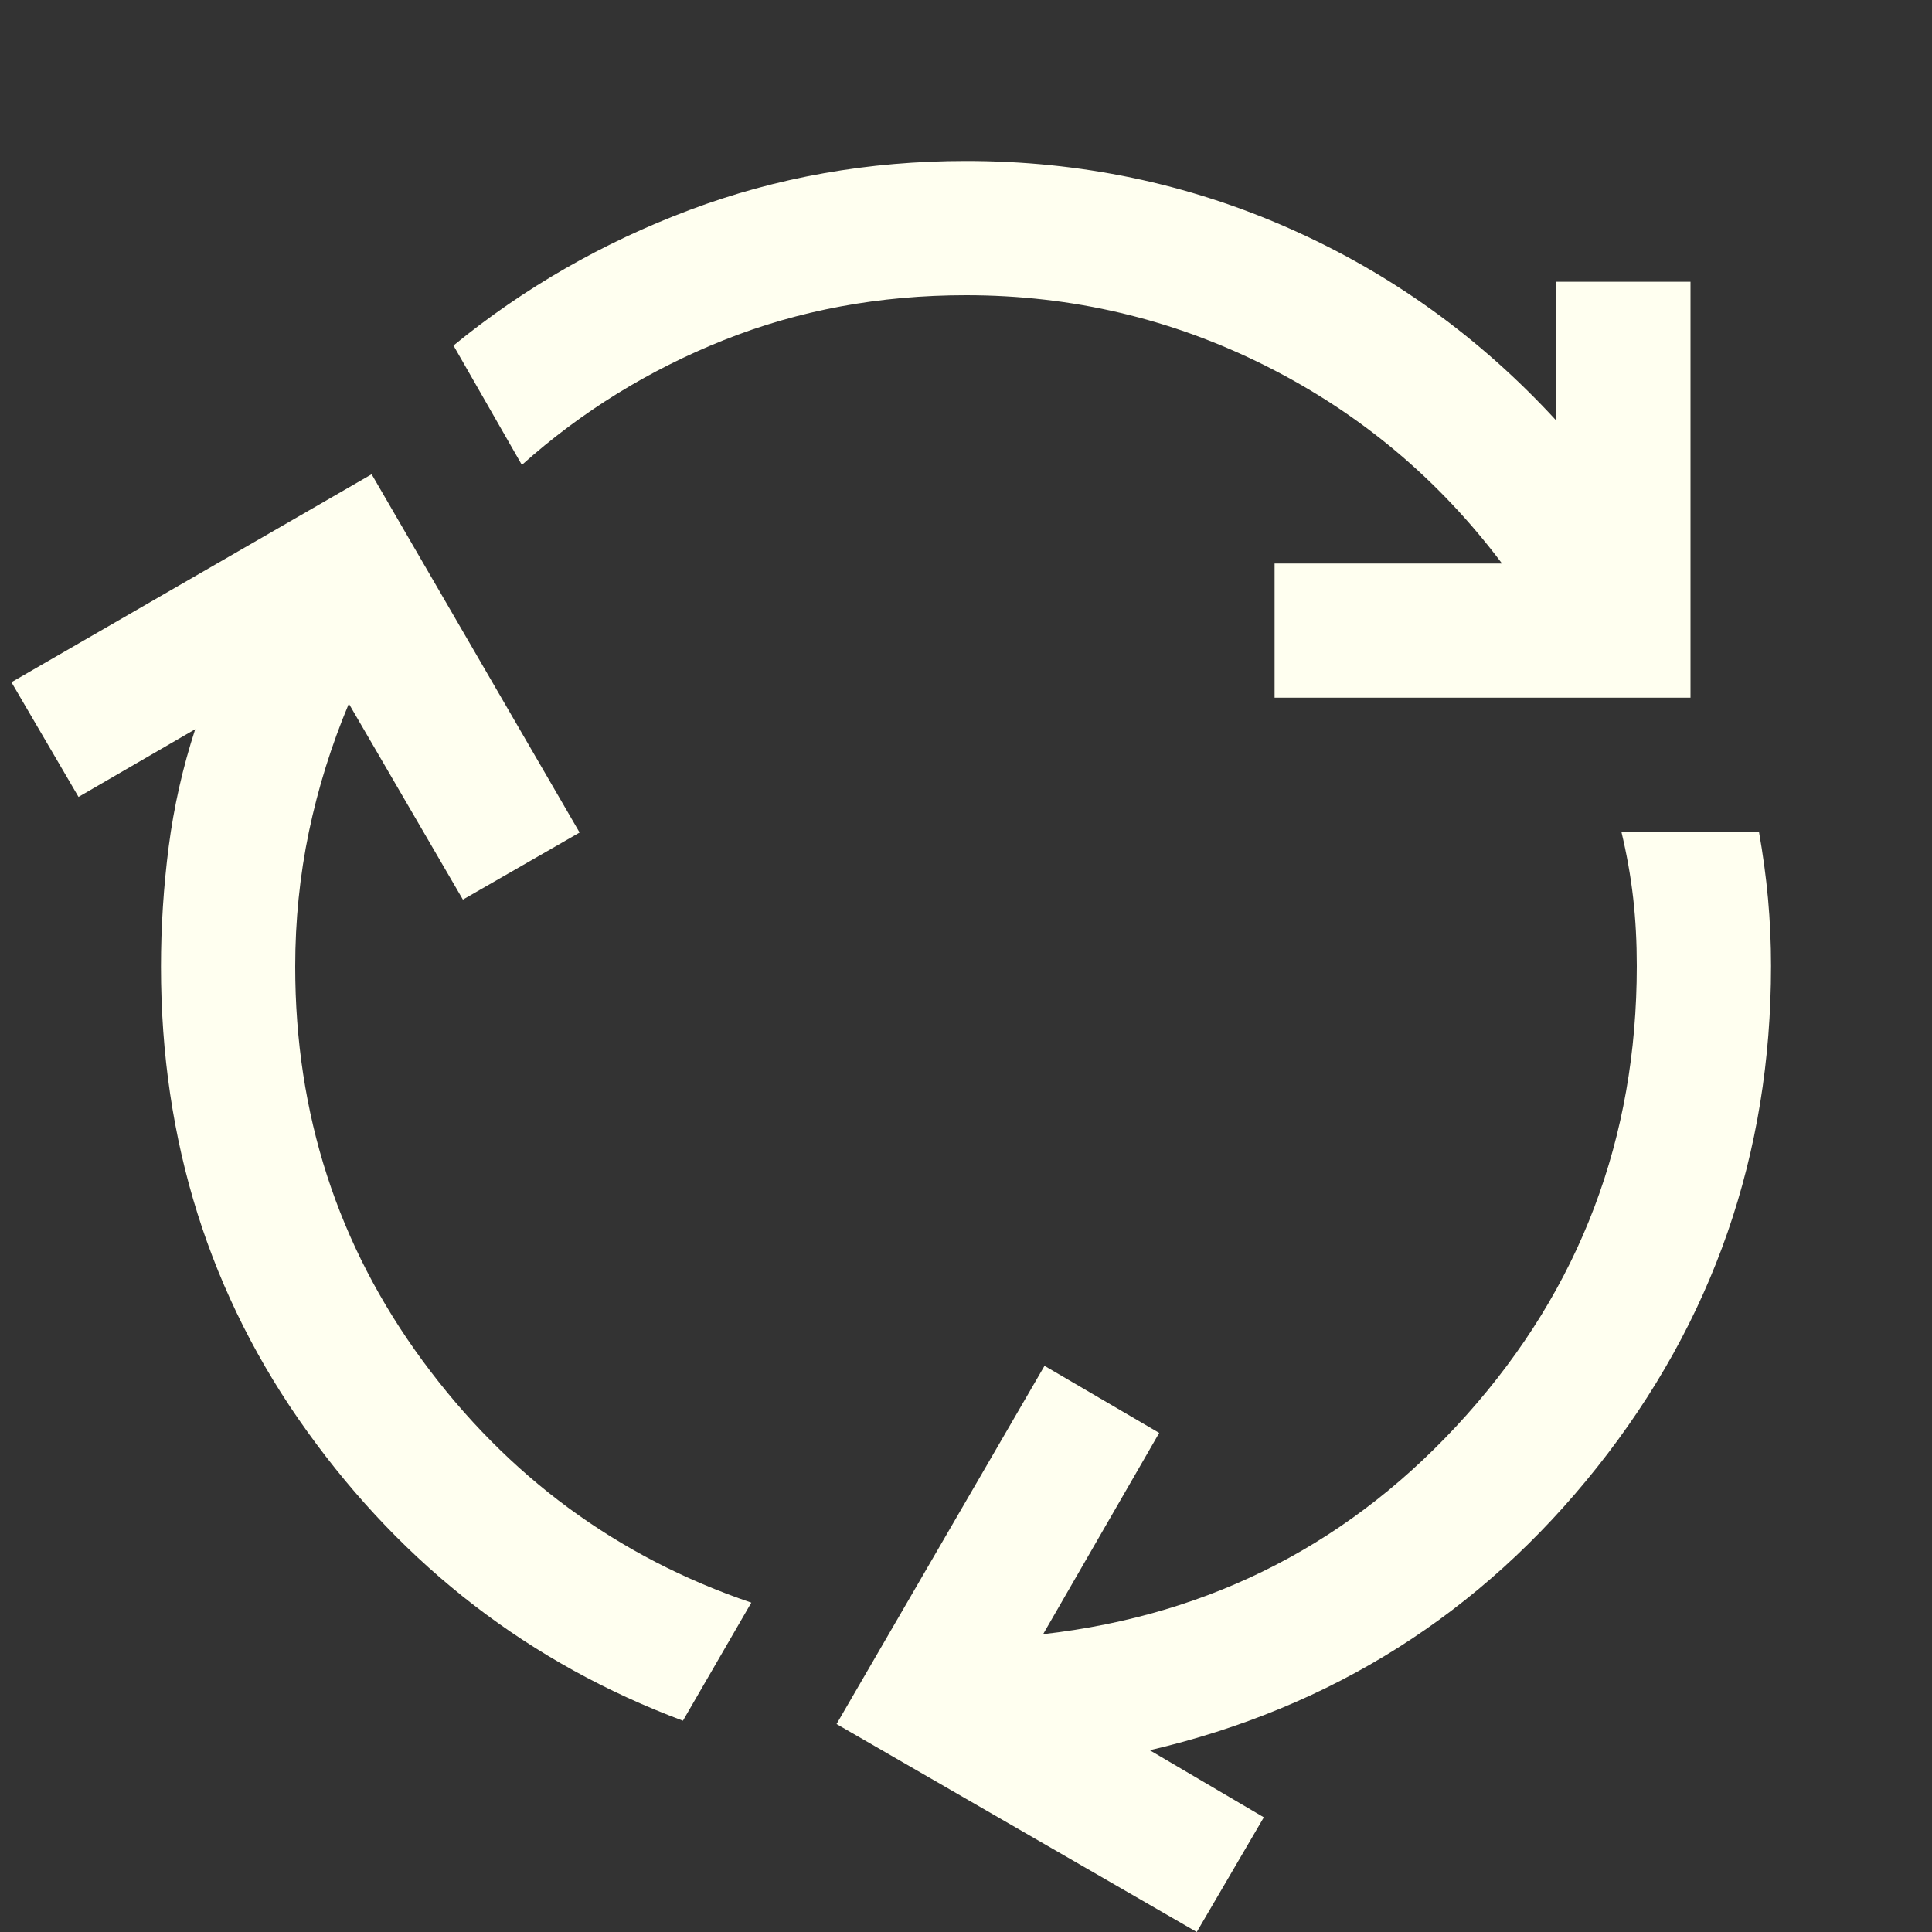 <svg width="25" height="25" viewBox="0 0 25 25" fill="none" xmlns="http://www.w3.org/2000/svg">
<rect x="0" y="0" width="25" height="25" fill="#333333" stroke="none"/>
<path d="M8.837 22.266C6.858 21.525 5.237 20.278 3.976 18.524C2.714 16.771 2.083 14.765 2.083 12.509C2.083 11.988 2.117 11.47 2.183 10.955C2.25 10.44 2.364 9.933 2.526 9.436L1.016 10.312L0.148 8.828L4.809 6.137L7.5 10.773L5.99 11.641L4.514 9.106C4.288 9.644 4.116 10.197 3.997 10.764C3.879 11.331 3.82 11.913 3.82 12.509C3.82 14.413 4.369 16.113 5.469 17.609C6.568 19.104 7.986 20.148 9.722 20.738L8.837 22.266ZM16.493 9.028V7.292H19.436C18.614 6.198 17.596 5.346 16.38 4.735C15.165 4.125 13.872 3.82 12.5 3.82C11.383 3.82 10.339 4.013 9.366 4.401C8.394 4.789 7.523 5.327 6.753 6.016L5.868 4.471C6.782 3.724 7.801 3.139 8.924 2.717C10.046 2.295 11.238 2.083 12.5 2.083C13.976 2.083 15.37 2.374 16.684 2.956C17.998 3.537 19.149 4.366 20.139 5.443V3.646H21.875V9.028H16.493ZM15.486 25L10.825 22.309L13.516 17.674L15 18.542L13.498 21.146C15.686 20.897 17.513 19.951 18.98 18.307C20.447 16.664 21.18 14.728 21.18 12.5C21.18 12.193 21.165 11.9 21.133 11.619C21.101 11.338 21.05 11.053 20.981 10.764H22.761C22.812 11.053 22.852 11.341 22.878 11.628C22.904 11.914 22.917 12.205 22.917 12.5C22.917 14.936 22.166 17.099 20.664 18.989C19.162 20.878 17.234 22.098 14.878 22.648L16.354 23.516L15.486 25Z" fill="#FFFFF0"/>
</svg>
